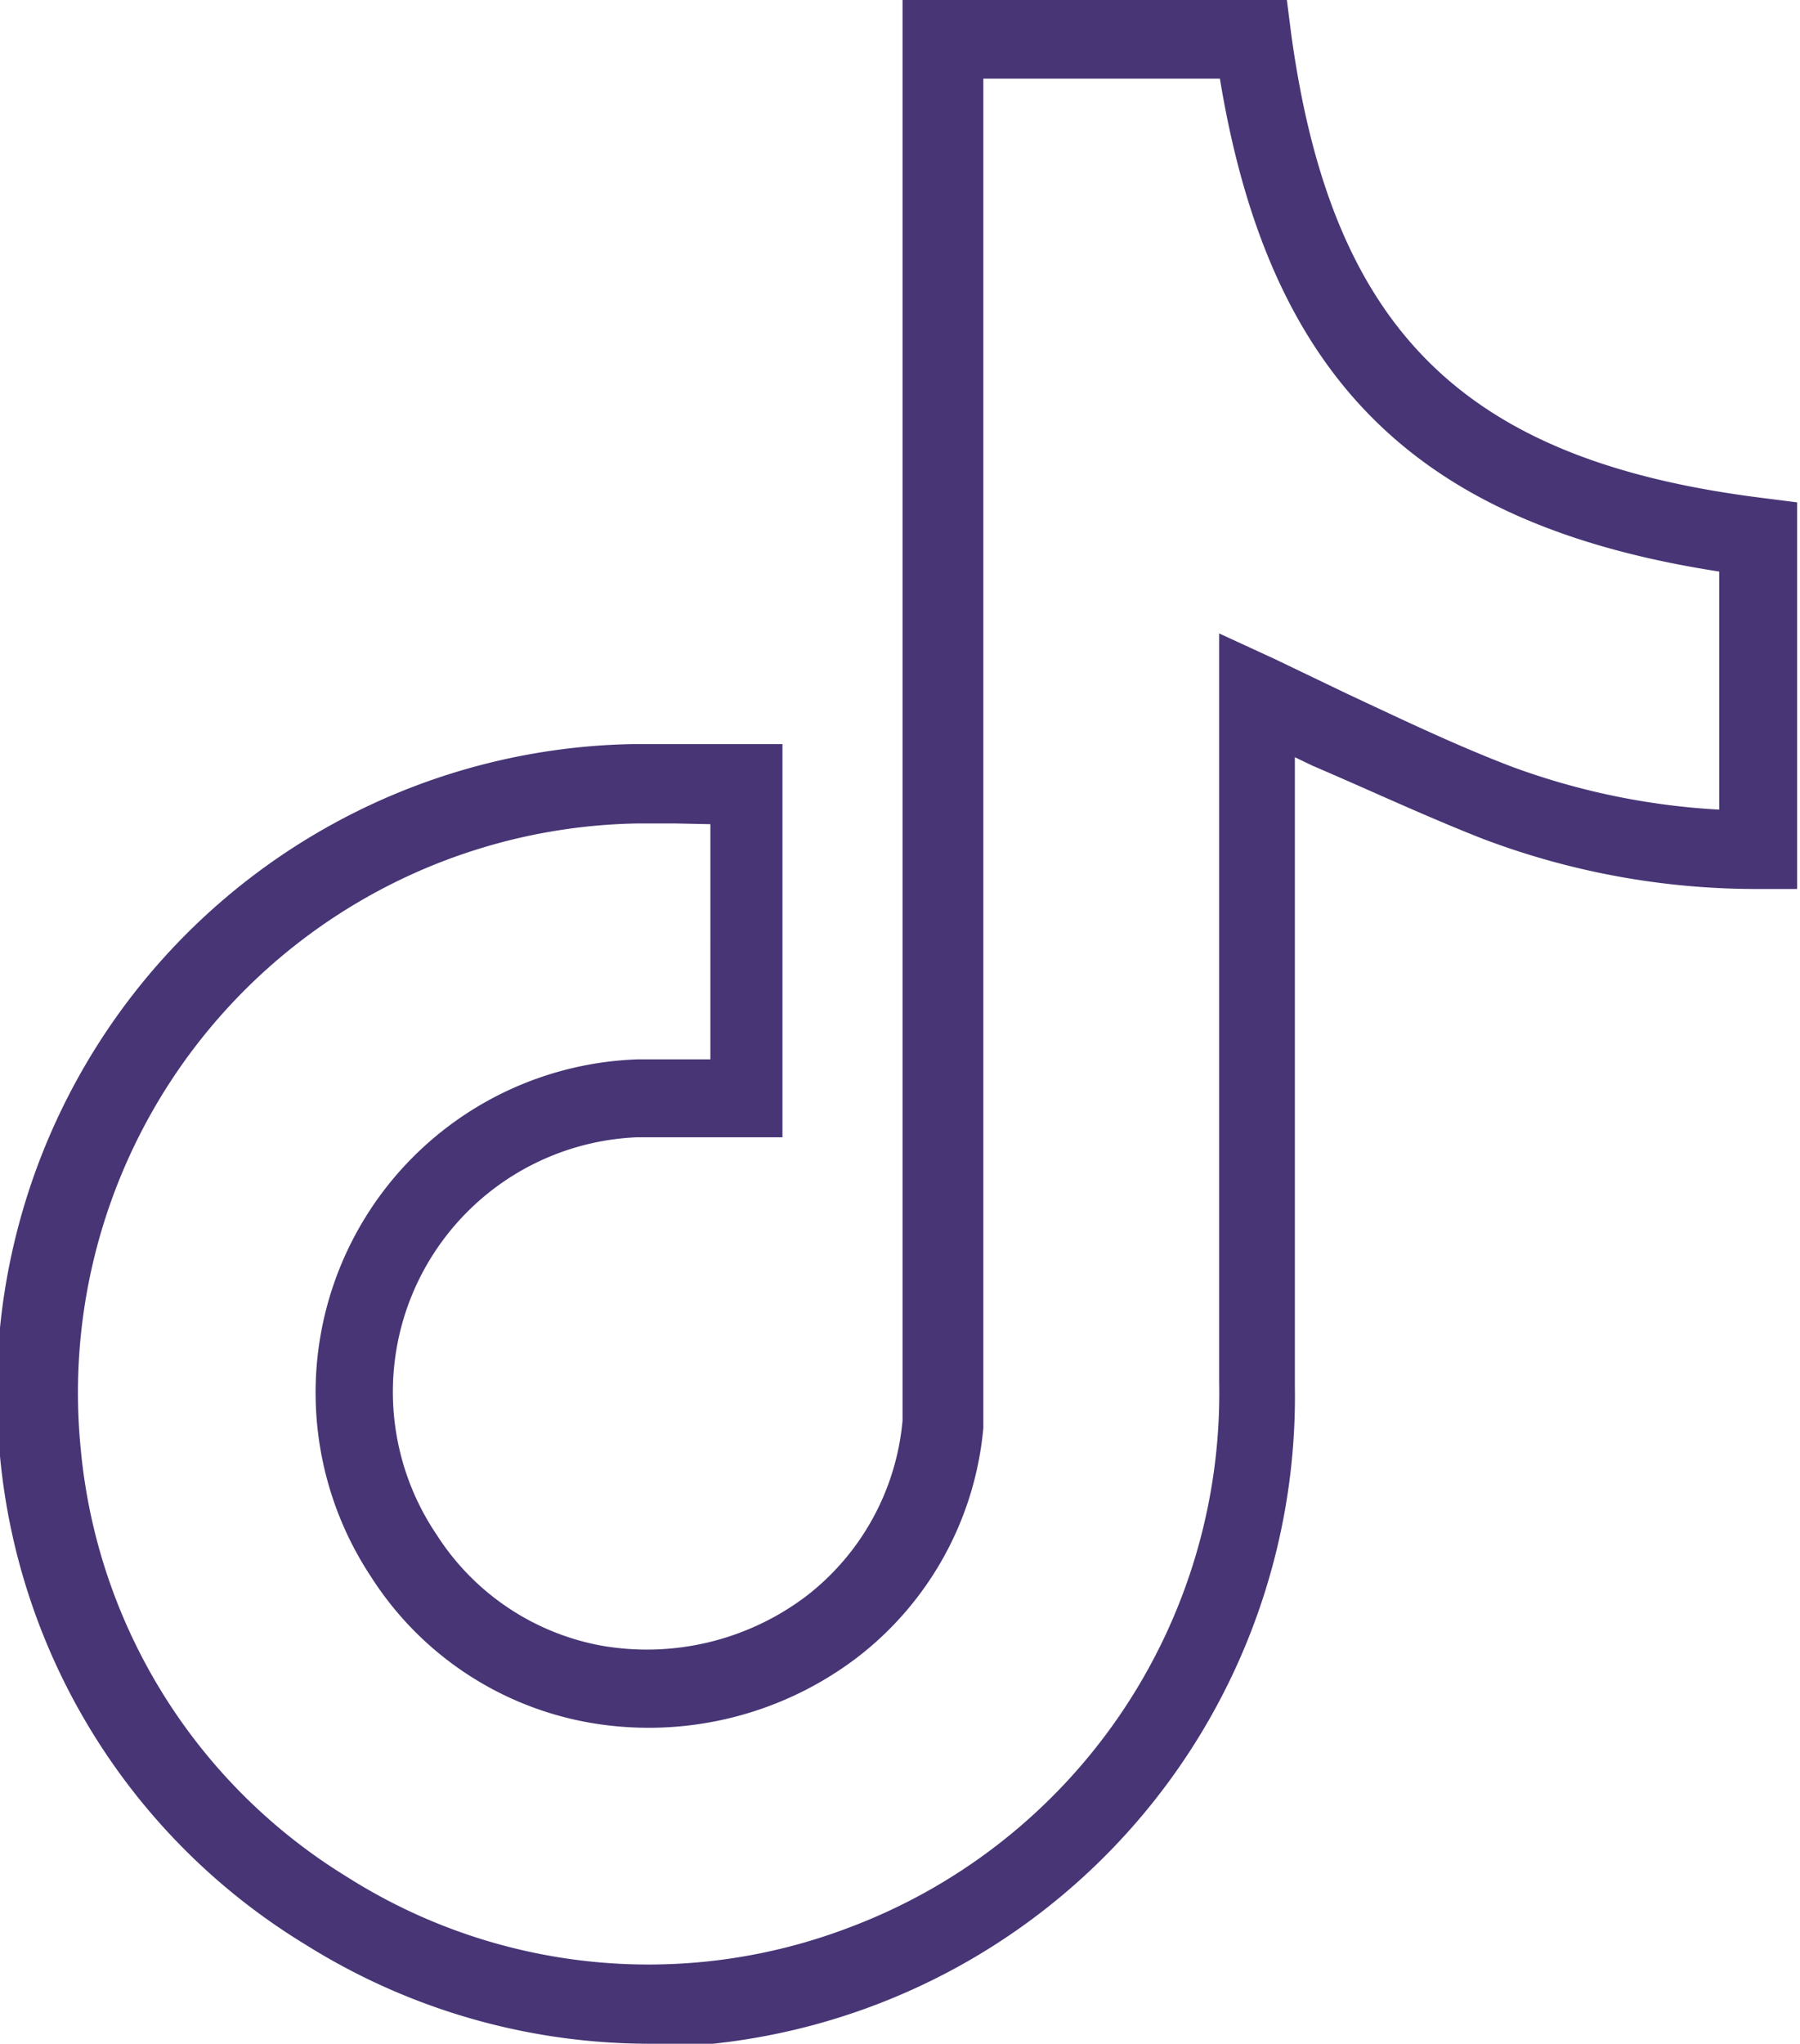 <svg id="Layer_1" data-name="Layer 1" xmlns="http://www.w3.org/2000/svg" viewBox="0 0 24.73 28.07"><defs><style>.cls-1{fill:#473575;}</style></defs><title>Artboard 8@4x41</title><path class="cls-1" d="M8.91,28.07A8.9,8.9,0,0,1,4.2,26.71,8.81,8.81,0,0,1,0,20a8.9,8.9,0,0,1,8.68-9.78h2.07v5.4h-2A3.5,3.5,0,0,0,6,21.08,3.42,3.42,0,0,0,8.25,22.6a3.63,3.63,0,0,0,2.83-.68,3.43,3.43,0,0,0,1.32-2.41c0-.25,0-.51,0-.77V0h5.28l.06.47c.56,4.08,2.38,5.86,6.48,6.37l.47.06v5.31h-.55a10.61,10.61,0,0,1-3.77-.69c-.79-.31-1.58-.68-2.33-1l-.25-.12v2.36c0,2.09,0,4.19,0,6.28a8.94,8.94,0,0,1-8.92,9.08Zm.38-16.76H8.75a7.82,7.82,0,0,0-7.64,8.6,7.73,7.73,0,0,0,3.66,5.87,7.73,7.73,0,0,0,6.88.7,7.84,7.84,0,0,0,5.1-7.5c0-2.09,0-4.19,0-6.28v-4l.76.35,1,.48c.77.36,1.5.71,2.26,1a9.76,9.76,0,0,0,2.85.59V7.85c-4.15-.64-6.18-2.64-6.86-6.77H13.51V18.74q0,.44,0,.87a4.48,4.48,0,0,1-1.74,3.16,4.73,4.73,0,0,1-3.67.89,4.48,4.48,0,0,1-3-2,4.58,4.58,0,0,1,3.66-7.11c.33,0,.65,0,1,0V11.32Z"/></svg>
